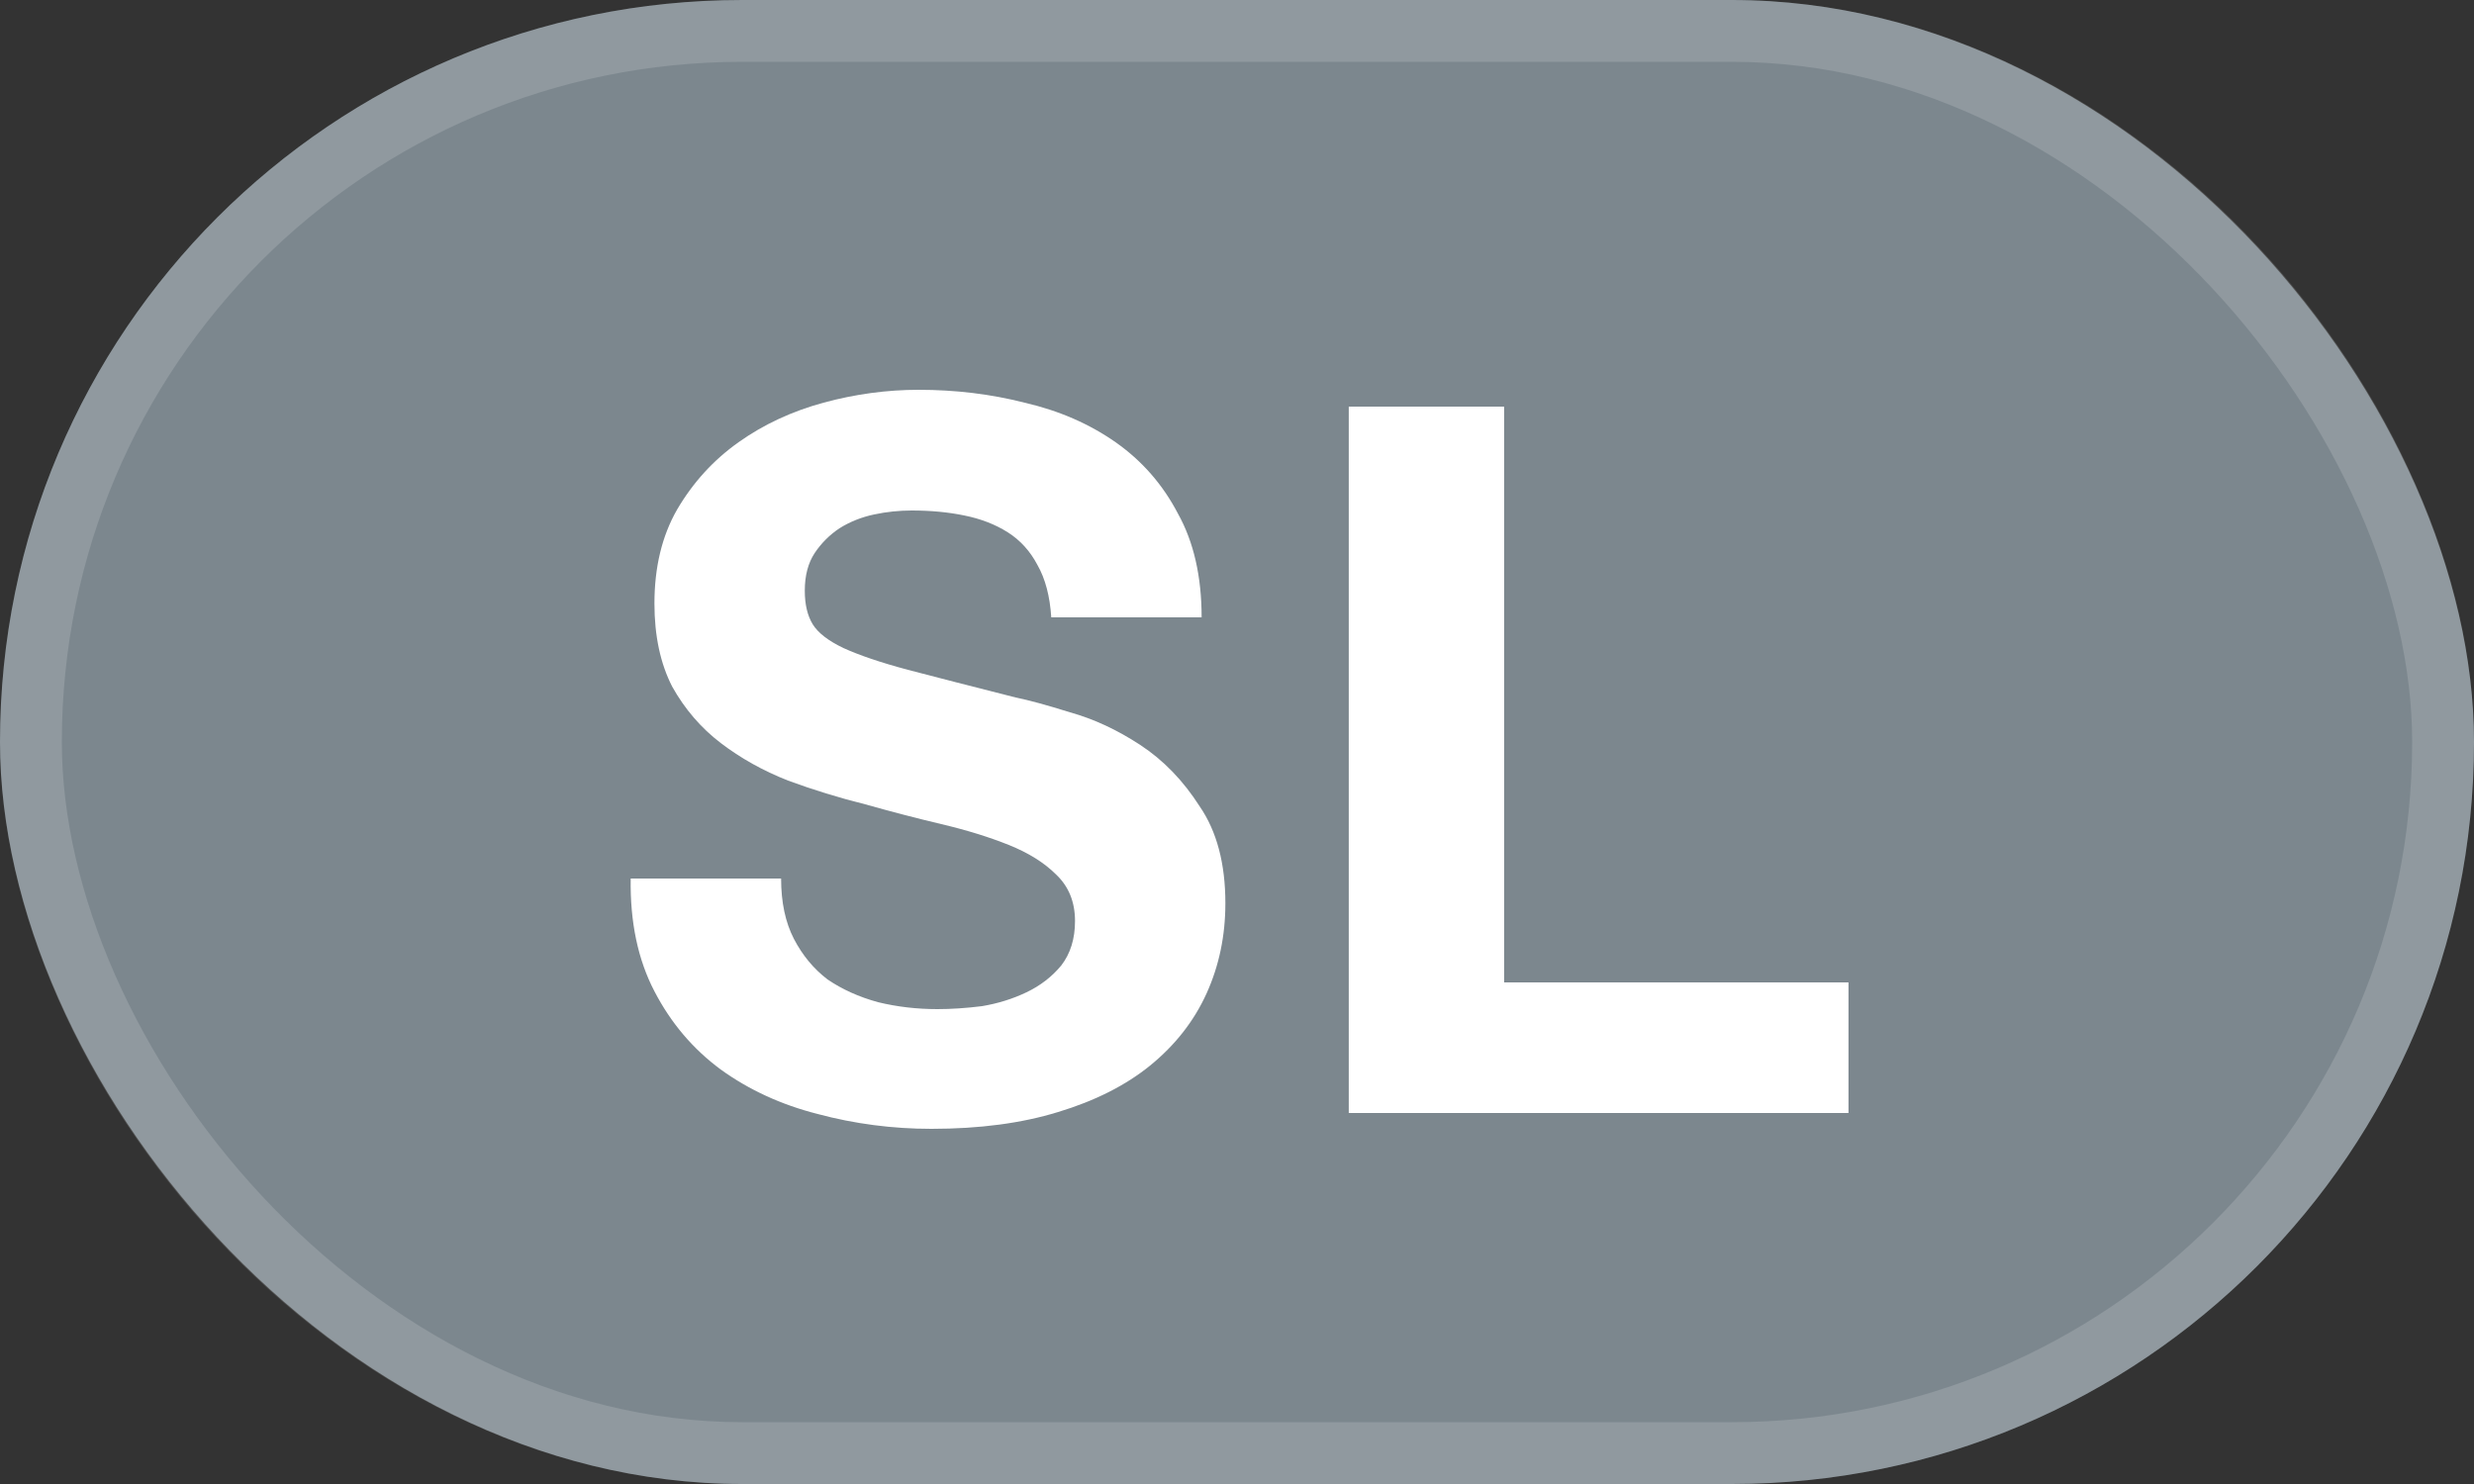 <svg width="40" height="24" viewBox="0 0 40 24" fill="none" xmlns="http://www.w3.org/2000/svg">
<rect x="0" y="0" width="40" height="24" fill="#333333" stroke="none"/>
<rect width="40" height="24" rx="12" fill="#7C878E"/>
<rect x="0.5" y="0.5" width="39" height="23" rx="11.5" stroke="white" stroke-opacity="0.15"/>
<path d="M12.629 14.208C12.629 14.592 12.698 14.917 12.836 15.184C12.975 15.451 13.156 15.669 13.38 15.84C13.615 16 13.887 16.123 14.197 16.208C14.506 16.283 14.826 16.32 15.156 16.32C15.38 16.32 15.62 16.304 15.877 16.272C16.133 16.229 16.372 16.155 16.596 16.048C16.82 15.941 17.007 15.797 17.157 15.616C17.306 15.424 17.381 15.184 17.381 14.896C17.381 14.587 17.279 14.336 17.076 14.144C16.884 13.952 16.628 13.792 16.308 13.664C15.989 13.536 15.626 13.424 15.22 13.328C14.815 13.232 14.405 13.125 13.989 13.008C13.562 12.901 13.146 12.773 12.741 12.624C12.335 12.464 11.973 12.261 11.652 12.016C11.332 11.771 11.071 11.467 10.868 11.104C10.677 10.731 10.581 10.283 10.581 9.76C10.581 9.173 10.703 8.667 10.948 8.24C11.204 7.803 11.535 7.44 11.941 7.152C12.346 6.864 12.805 6.651 13.316 6.512C13.829 6.373 14.341 6.304 14.852 6.304C15.45 6.304 16.02 6.373 16.564 6.512C17.119 6.64 17.61 6.853 18.037 7.152C18.463 7.451 18.799 7.835 19.044 8.304C19.3 8.763 19.428 9.323 19.428 9.984H16.997C16.975 9.643 16.901 9.36 16.773 9.136C16.655 8.912 16.495 8.736 16.293 8.608C16.09 8.48 15.855 8.389 15.588 8.336C15.332 8.283 15.05 8.256 14.741 8.256C14.538 8.256 14.335 8.277 14.133 8.32C13.93 8.363 13.743 8.437 13.572 8.544C13.412 8.651 13.279 8.784 13.172 8.944C13.066 9.104 13.012 9.307 13.012 9.552C13.012 9.776 13.055 9.957 13.14 10.096C13.226 10.235 13.391 10.363 13.636 10.48C13.893 10.597 14.239 10.715 14.677 10.832C15.124 10.949 15.706 11.099 16.421 11.28C16.634 11.323 16.927 11.403 17.3 11.52C17.684 11.627 18.063 11.803 18.436 12.048C18.81 12.293 19.13 12.624 19.396 13.04C19.674 13.445 19.812 13.968 19.812 14.608C19.812 15.131 19.711 15.616 19.509 16.064C19.306 16.512 19.002 16.901 18.596 17.232C18.202 17.552 17.706 17.803 17.108 17.984C16.522 18.165 15.839 18.256 15.06 18.256C14.431 18.256 13.818 18.176 13.22 18.016C12.634 17.867 12.111 17.627 11.652 17.296C11.204 16.965 10.847 16.544 10.581 16.032C10.314 15.52 10.186 14.912 10.197 14.208H12.629ZM21.807 6.576H24.319V15.888H29.887V18H21.807V6.576Z" fill="white"/>
</svg>
